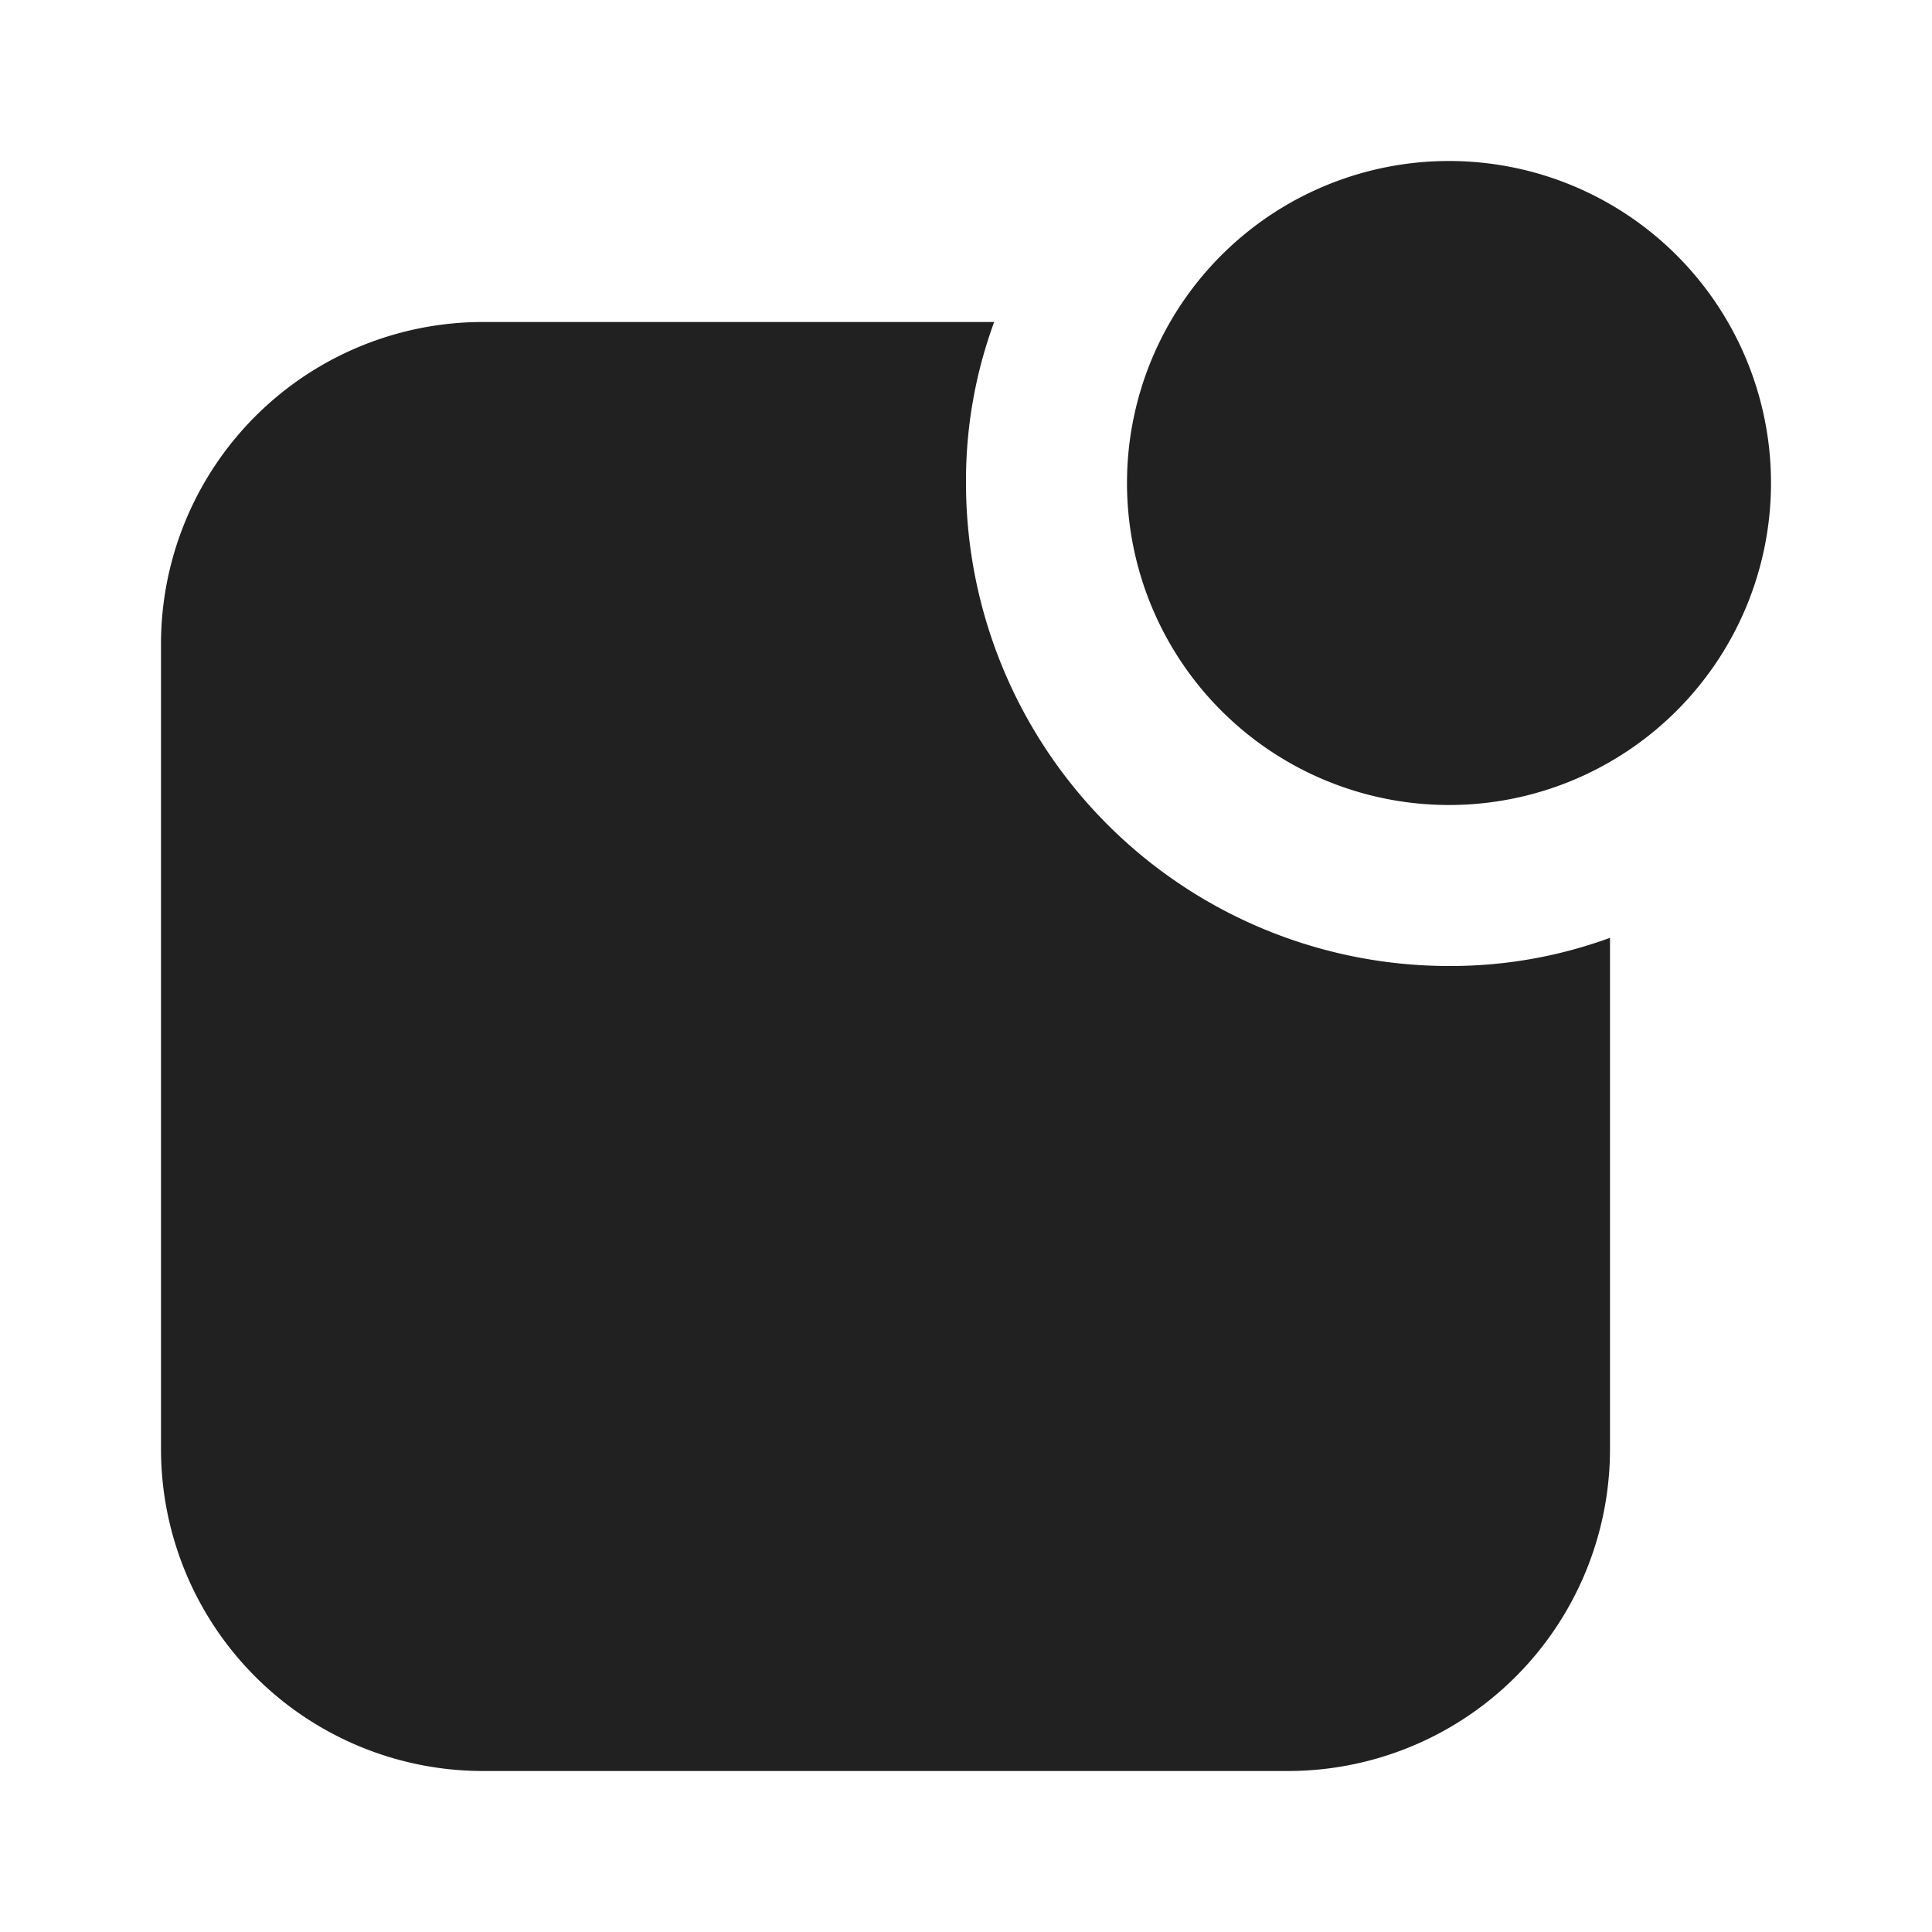 <svg xmlns="http://www.w3.org/2000/svg" viewBox="0 0 24 24"><title>app-indicator-fill</title><path fill="#212121" d="M22,6a4,4,0,1,1-4-4A4,4,0,0,1,22,6ZM6,4A4,4,0,0,0,2,8V18a4,4,0,0,0,4,4H16a4,4,0,0,0,4-4V11.65A5.76,5.76,0,0,1,18,12a6,6,0,0,1-6-6,5.71,5.71,0,0,1,.35-2Z"/></svg>